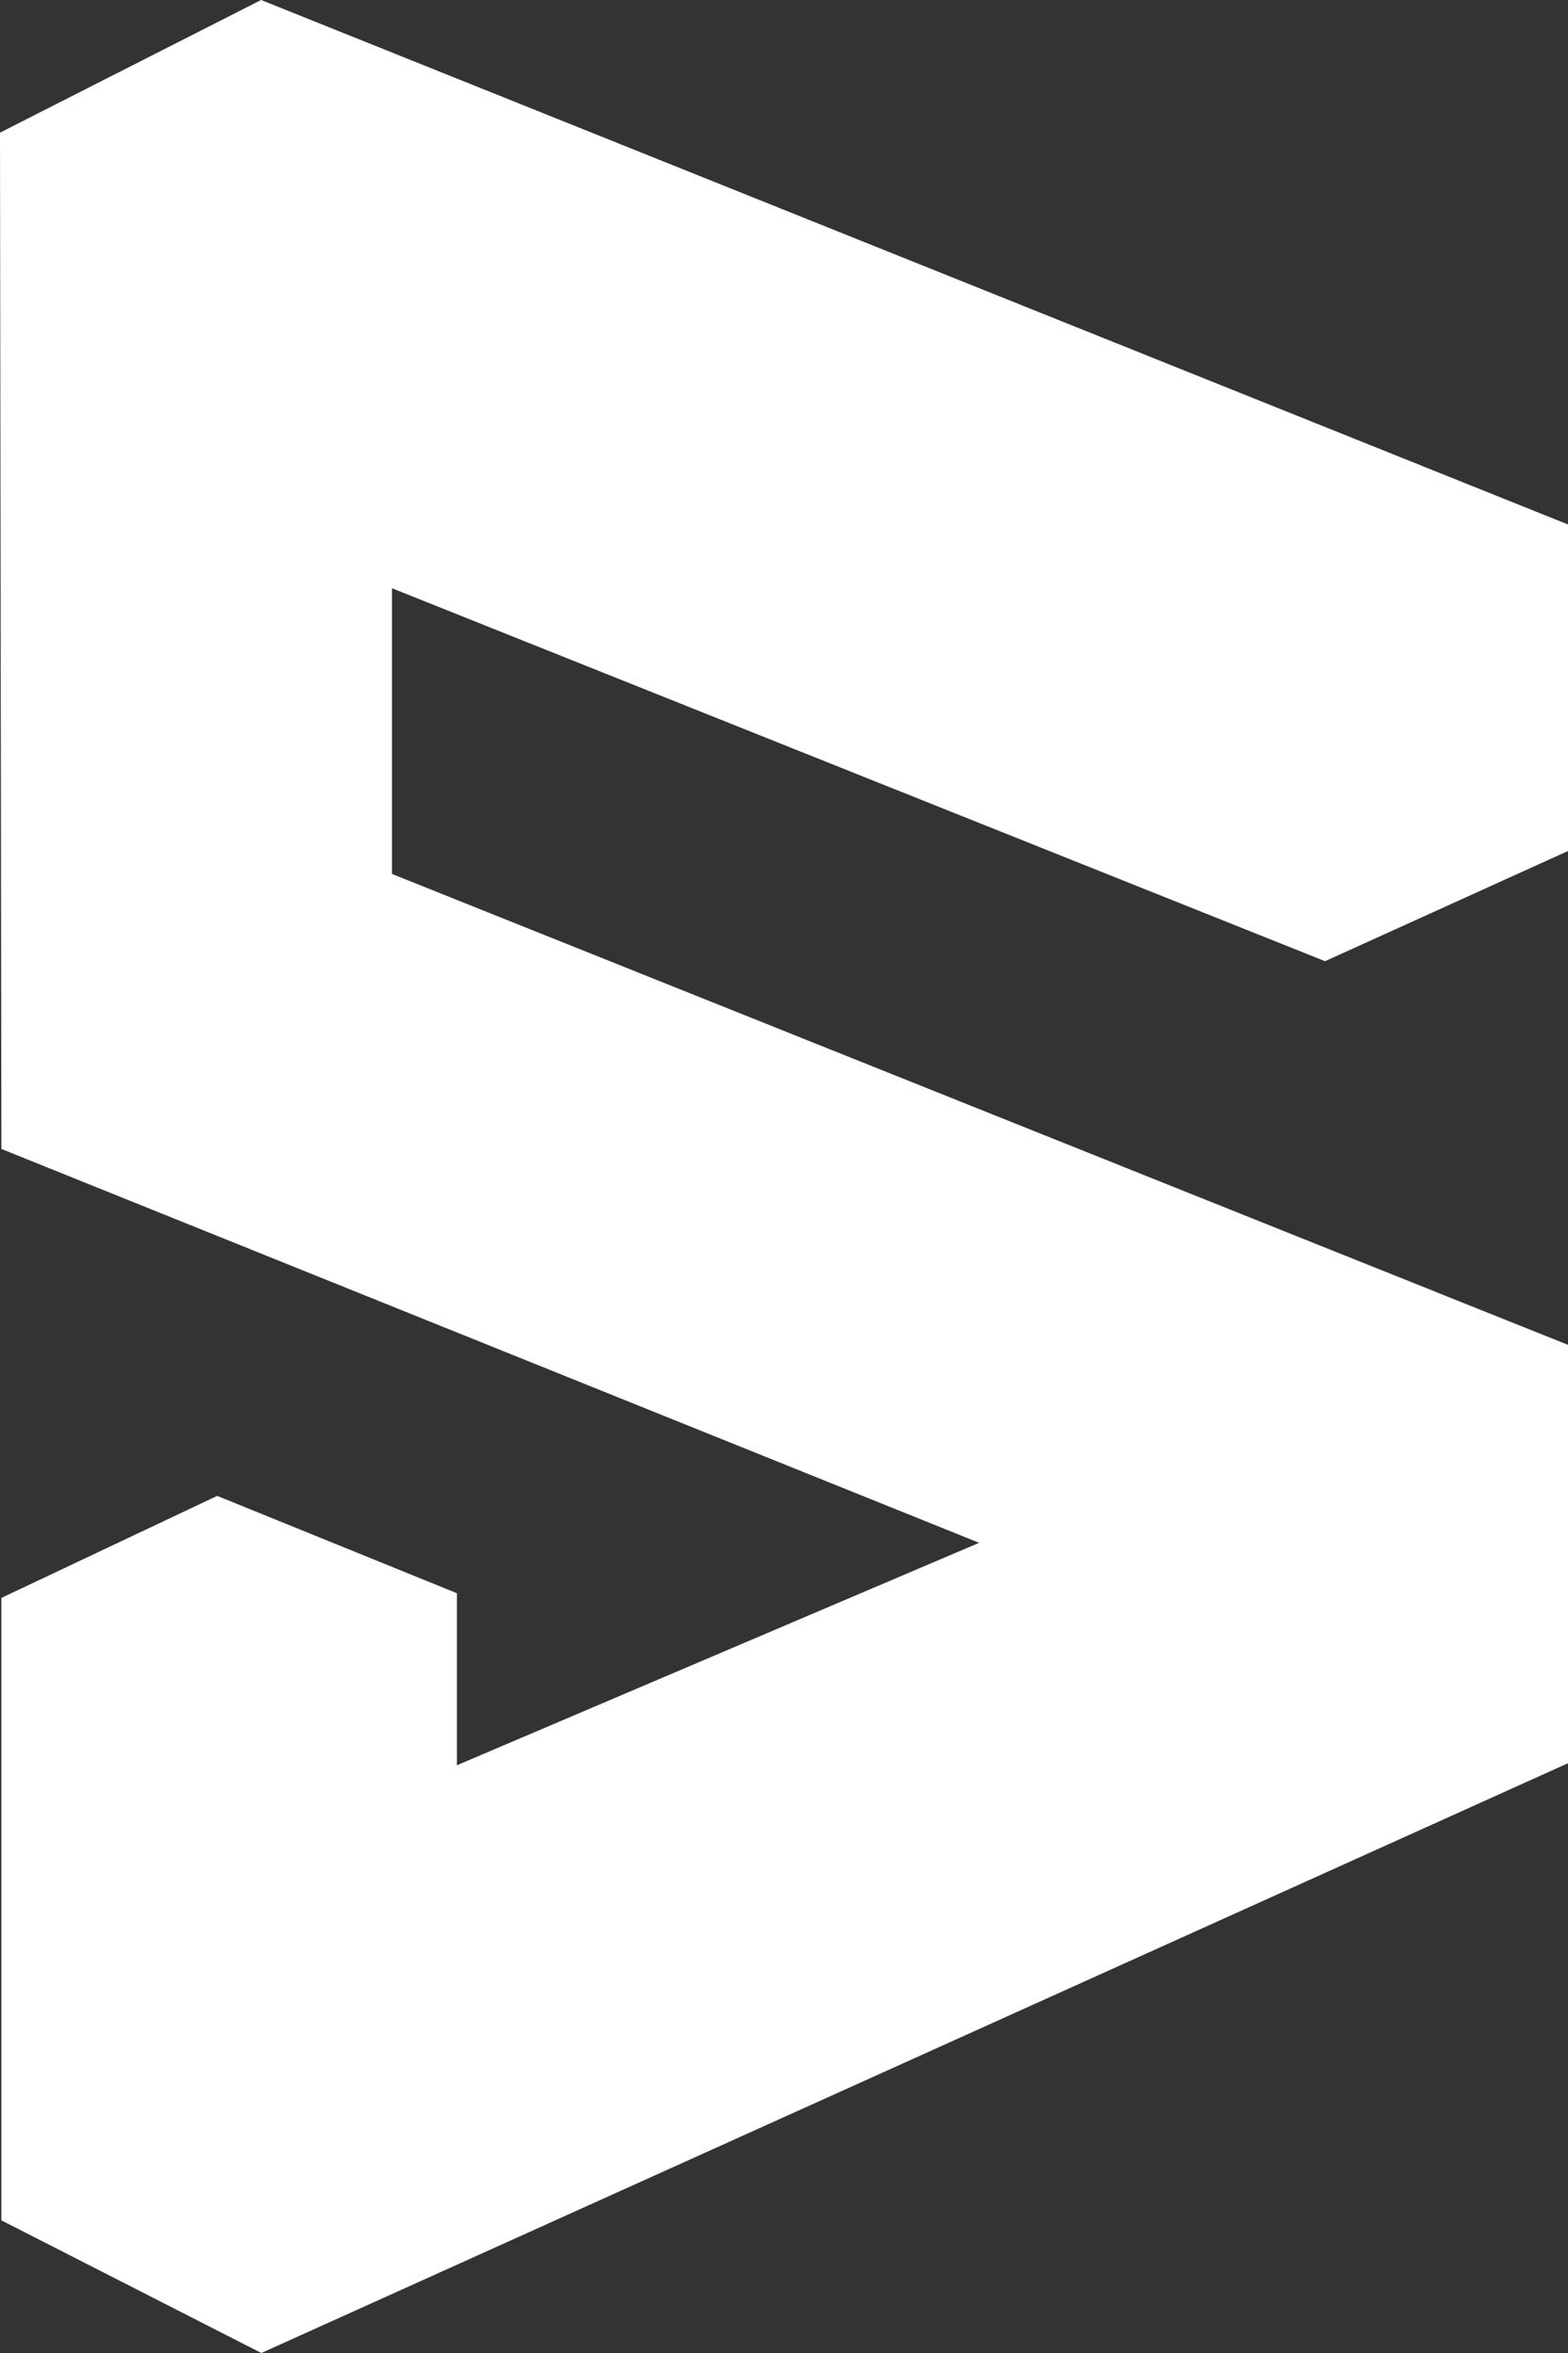 <svg width="384" height="576" viewBox="0 0 384 576" fill="none" xmlns="http://www.w3.org/2000/svg">
<rect x="0" y="0" width="384" height="576" fill="#333333" stroke="none"/>
<g clip-path="url(#clip0_357_8069)">
<path d="M384 208.319V128.389L63.944 0L0 32.472L0.338 281.256L239.789 377.672L111.902 432.125V390.016L53.188 366.182L0.338 391.16L0.338 543.528L64 576L384 431.625V329.214L96 213.939V144L324.5 235.296L384 208.319Z" fill="white"/>
</g>
<defs>
<clipPath id="clip0_357_8069">
<rect width="384" height="576" fill="white"/>
</clipPath>
</defs>
</svg>
